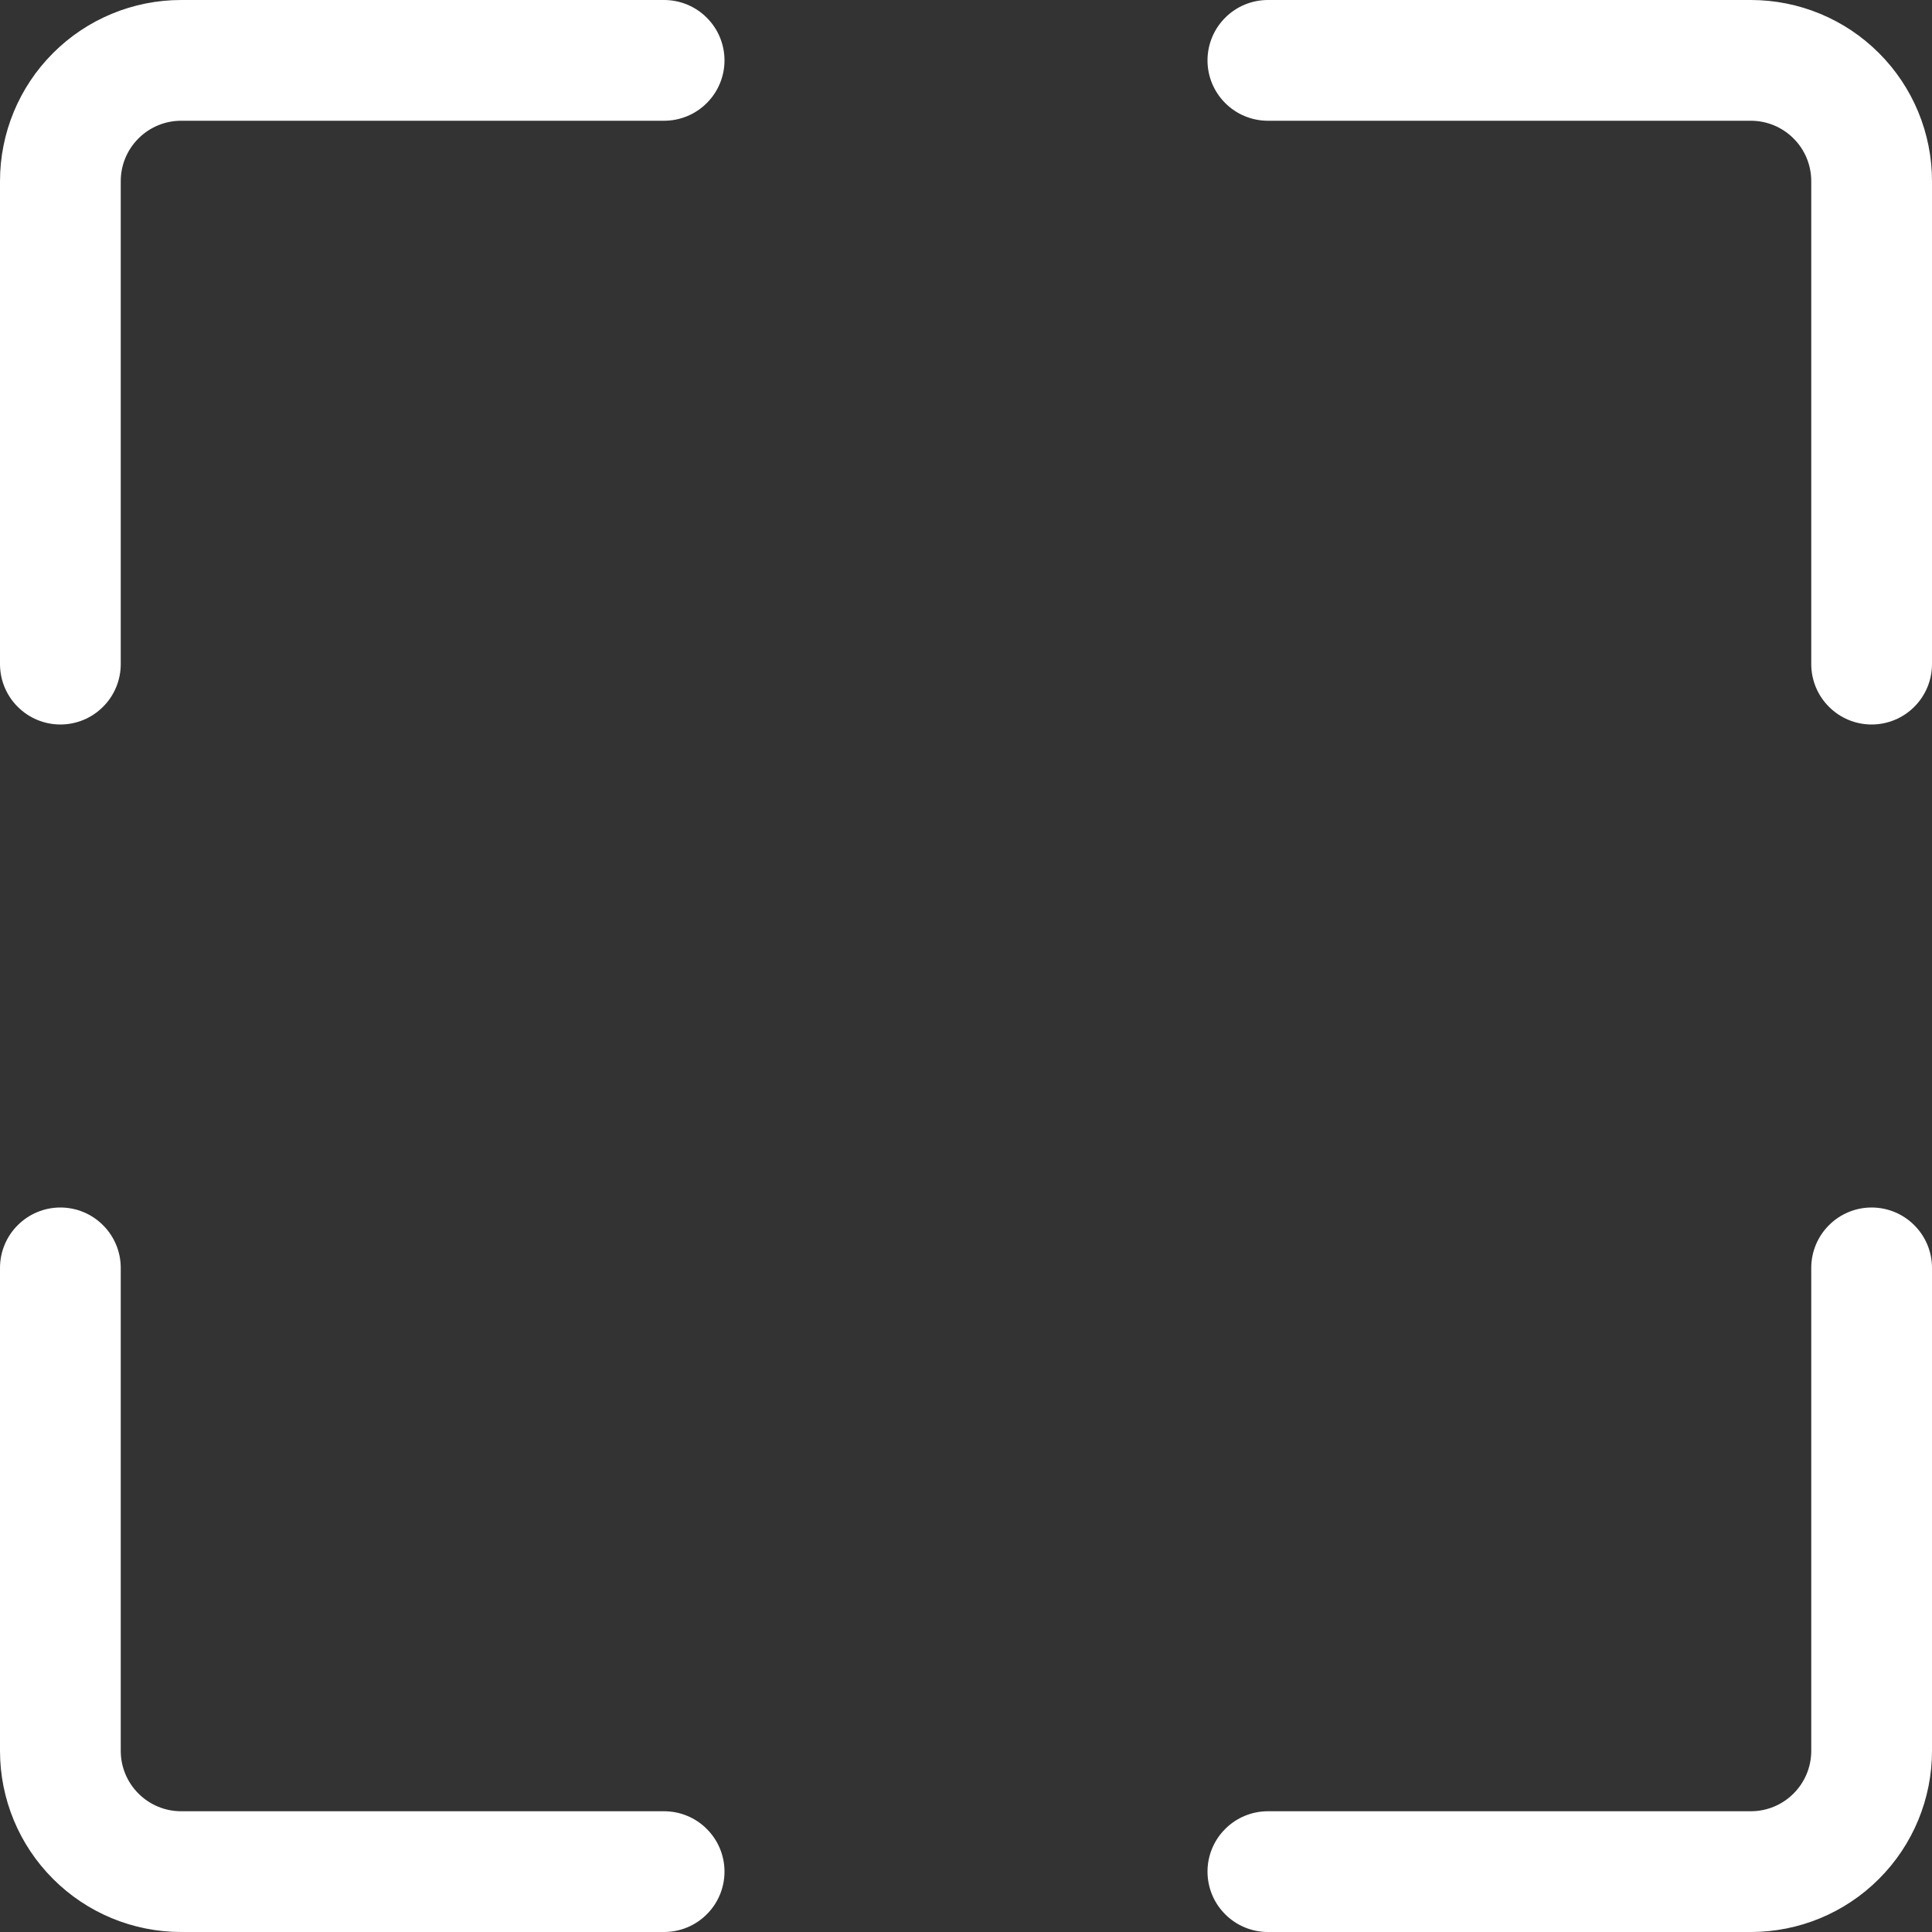 <svg width="30" height="30" viewBox="0 0 30 30" fill="none" xmlns="http://www.w3.org/2000/svg">
<rect x="0" y="0" width="30" height="30" fill="#333333" stroke="none"/>
<g clip-path="url(#clip0_1192_2448)">
<path d="M2.812 1.875C2.564 1.875 2.325 1.974 2.15 2.15C1.974 2.325 1.875 2.564 1.875 2.812V10.312C1.875 10.561 1.776 10.8 1.6 10.975C1.425 11.151 1.186 11.25 0.938 11.25C0.689 11.25 0.45 11.151 0.275 10.975C0.099 10.8 0 10.561 0 10.312V2.812C0 2.067 0.296 1.351 0.824 0.824C1.351 0.296 2.067 0 2.812 0L10.312 0C10.561 0 10.8 0.099 10.975 0.275C11.151 0.45 11.25 0.689 11.25 0.938C11.25 1.186 11.151 1.425 10.975 1.6C10.8 1.776 10.561 1.875 10.312 1.875H2.812ZM18.75 0.938C18.75 0.689 18.849 0.45 19.025 0.275C19.2 0.099 19.439 0 19.688 0L27.188 0C27.933 0 28.649 0.296 29.176 0.824C29.704 1.351 30 2.067 30 2.812V10.312C30 10.561 29.901 10.8 29.725 10.975C29.55 11.151 29.311 11.25 29.062 11.25C28.814 11.25 28.575 11.151 28.4 10.975C28.224 10.8 28.125 10.561 28.125 10.312V2.812C28.125 2.564 28.026 2.325 27.85 2.15C27.675 1.974 27.436 1.875 27.188 1.875H19.688C19.439 1.875 19.2 1.776 19.025 1.6C18.849 1.425 18.75 1.186 18.75 0.938ZM0.938 18.75C1.186 18.75 1.425 18.849 1.6 19.025C1.776 19.2 1.875 19.439 1.875 19.688V27.188C1.875 27.436 1.974 27.675 2.15 27.85C2.325 28.026 2.564 28.125 2.812 28.125H10.312C10.561 28.125 10.8 28.224 10.975 28.4C11.151 28.575 11.25 28.814 11.25 29.062C11.25 29.311 11.151 29.55 10.975 29.725C10.8 29.901 10.561 30 10.312 30H2.812C2.067 30 1.351 29.704 0.824 29.176C0.296 28.649 0 27.933 0 27.188L0 19.688C0 19.439 0.099 19.2 0.275 19.025C0.45 18.849 0.689 18.75 0.938 18.75ZM29.062 18.75C29.311 18.75 29.55 18.849 29.725 19.025C29.901 19.2 30 19.439 30 19.688V27.188C30 27.933 29.704 28.649 29.176 29.176C28.649 29.704 27.933 30 27.188 30H19.688C19.439 30 19.2 29.901 19.025 29.725C18.849 29.55 18.75 29.311 18.75 29.062C18.75 28.814 18.849 28.575 19.025 28.4C19.2 28.224 19.439 28.125 19.688 28.125H27.188C27.436 28.125 27.675 28.026 27.85 27.85C28.026 27.675 28.125 27.436 28.125 27.188V19.688C28.125 19.439 28.224 19.2 28.4 19.025C28.575 18.849 28.814 18.75 29.062 18.75Z" fill="white"/>
</g>
<defs>
<clipPath id="clip0_1192_2448">
<rect width="30" height="30" fill="white"/>
</clipPath>
</defs>
</svg>
